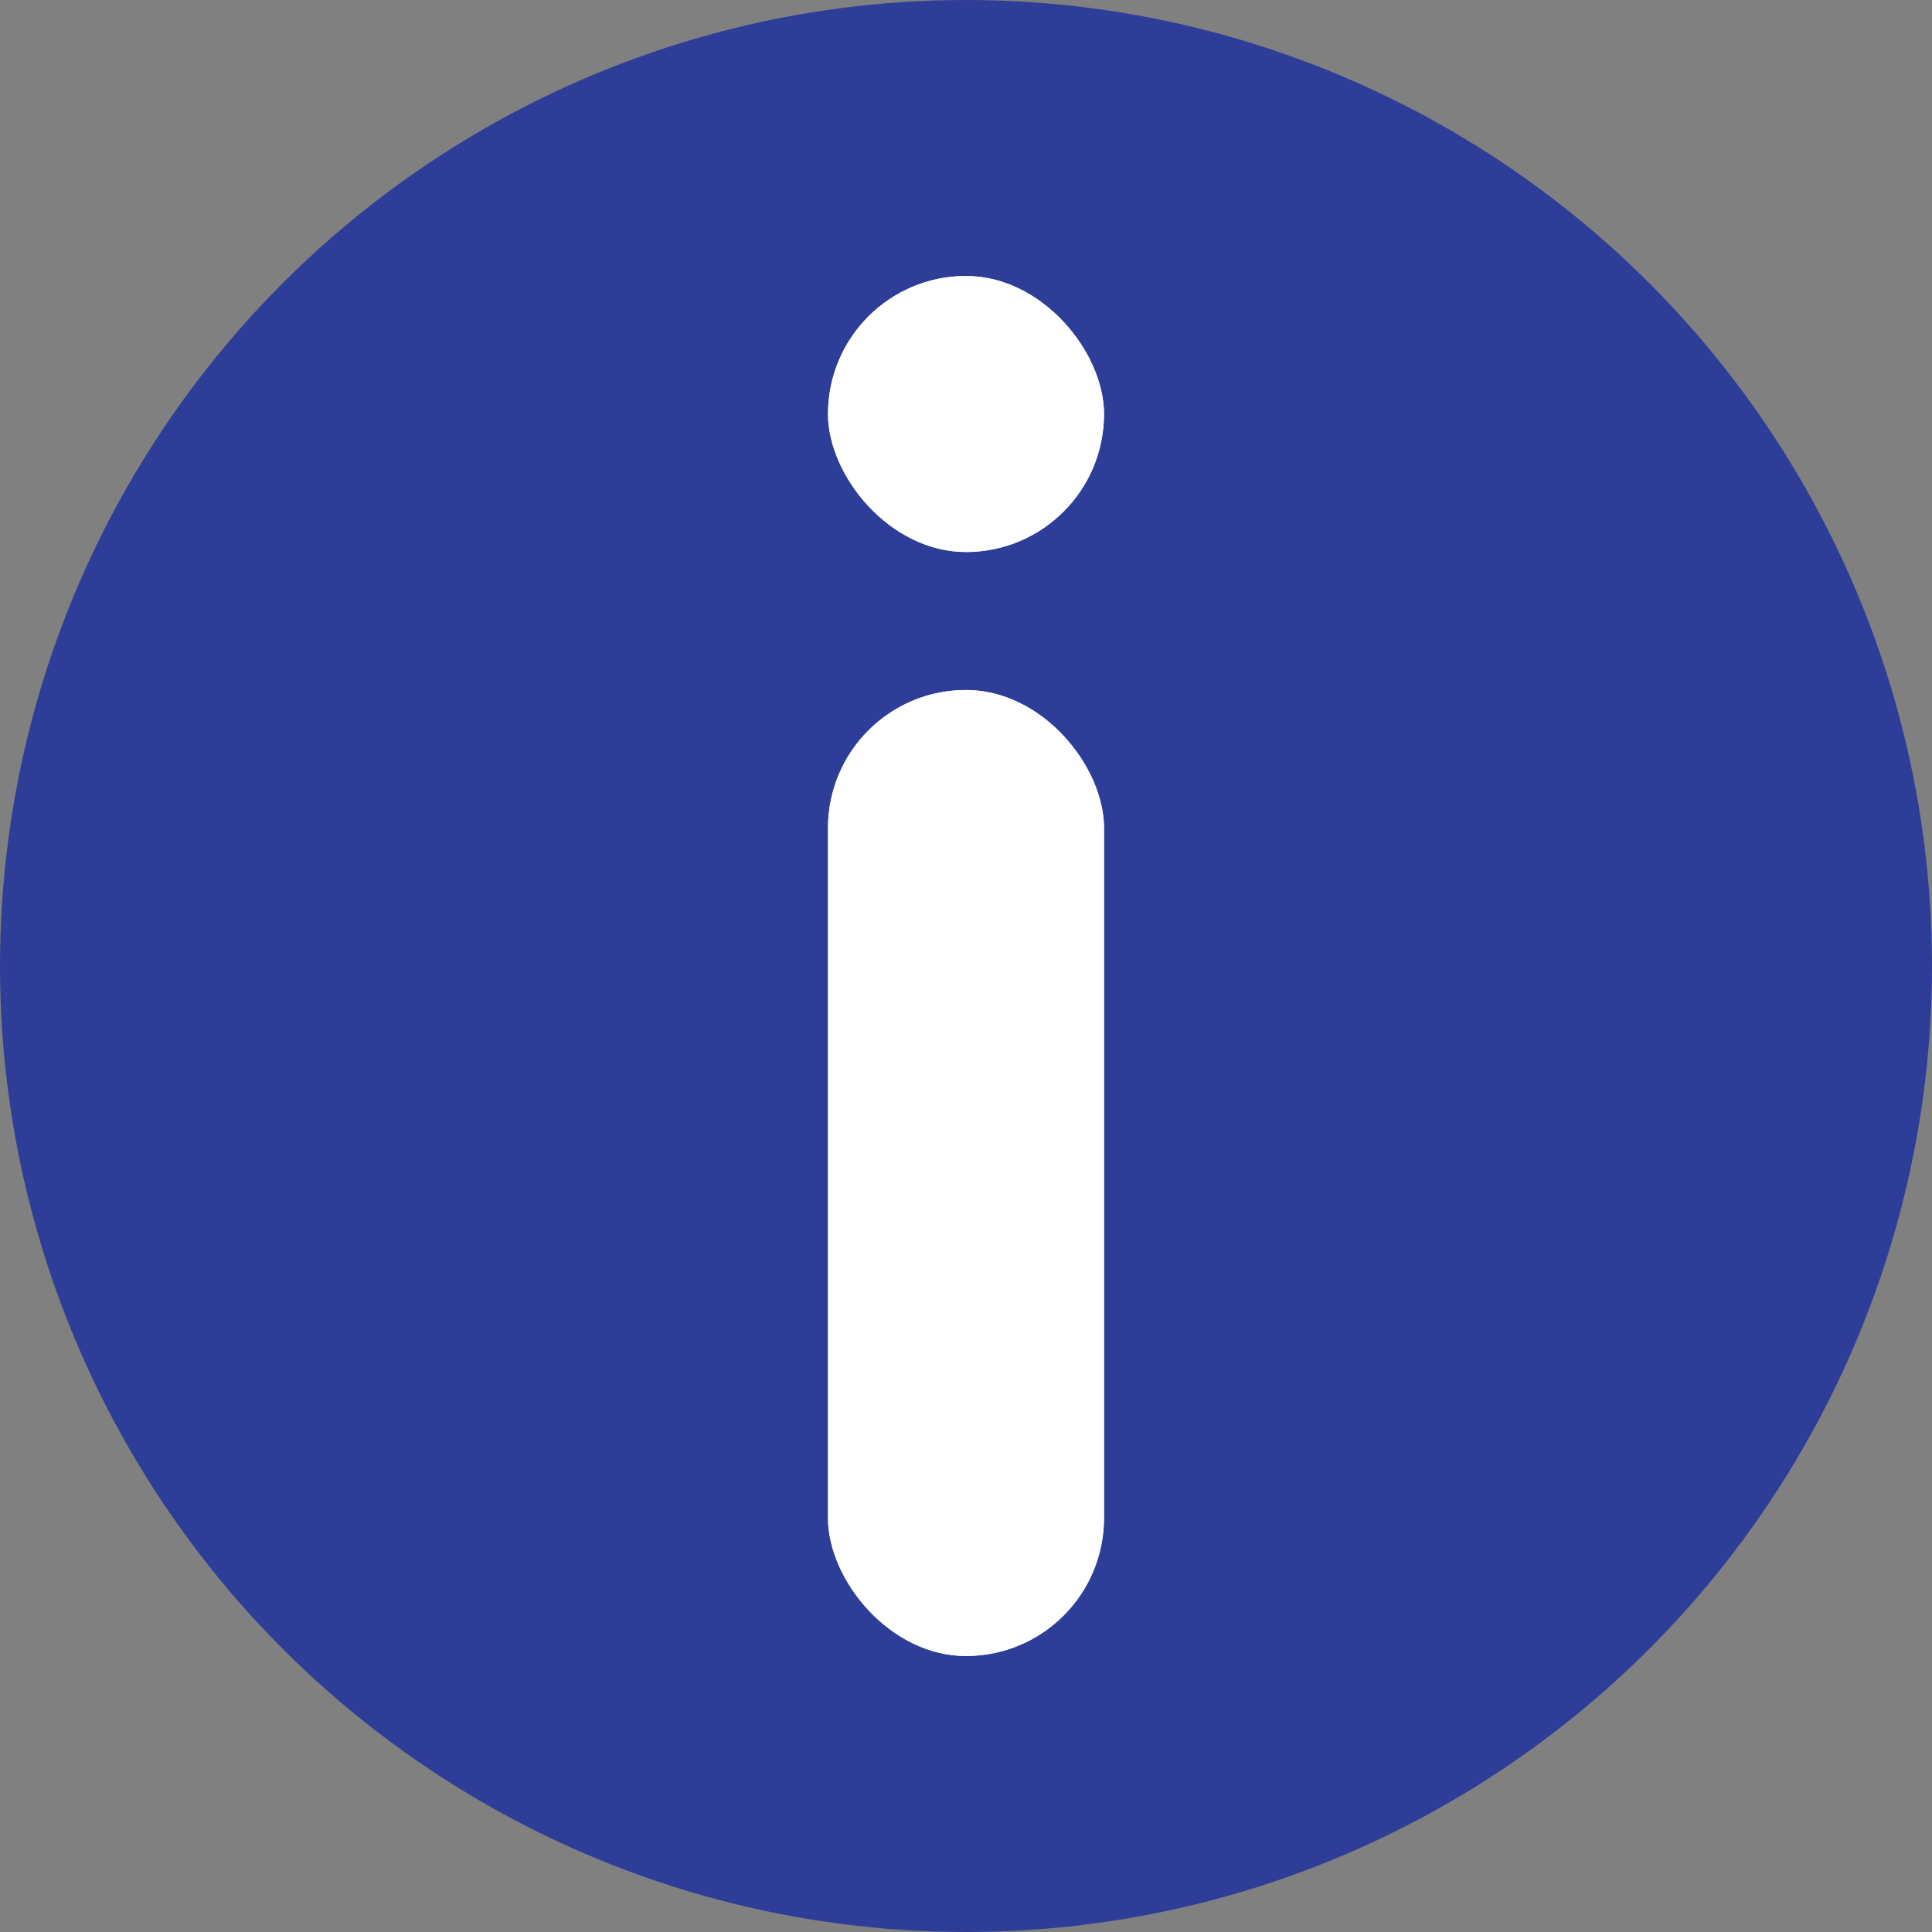 <svg width="14" height="14" viewBox="0 0 14 14" fill="none" xmlns="http://www.w3.org/2000/svg">
<rect x="0" y="0" width="14" height="14" fill="#808080" stroke="none"/>
<circle cx="7" cy="7" r="7" fill="#2E3D98"/>
<rect x="6" y="5" width="2" height="7" rx="1" fill="white"/>
<rect x="6" y="5" width="2" height="7" rx="1" fill="white"/>
<rect x="6" y="2" width="2" height="2" rx="1" fill="white"/>
<rect x="6" y="2" width="2" height="2" rx="1" fill="white"/>
</svg>
